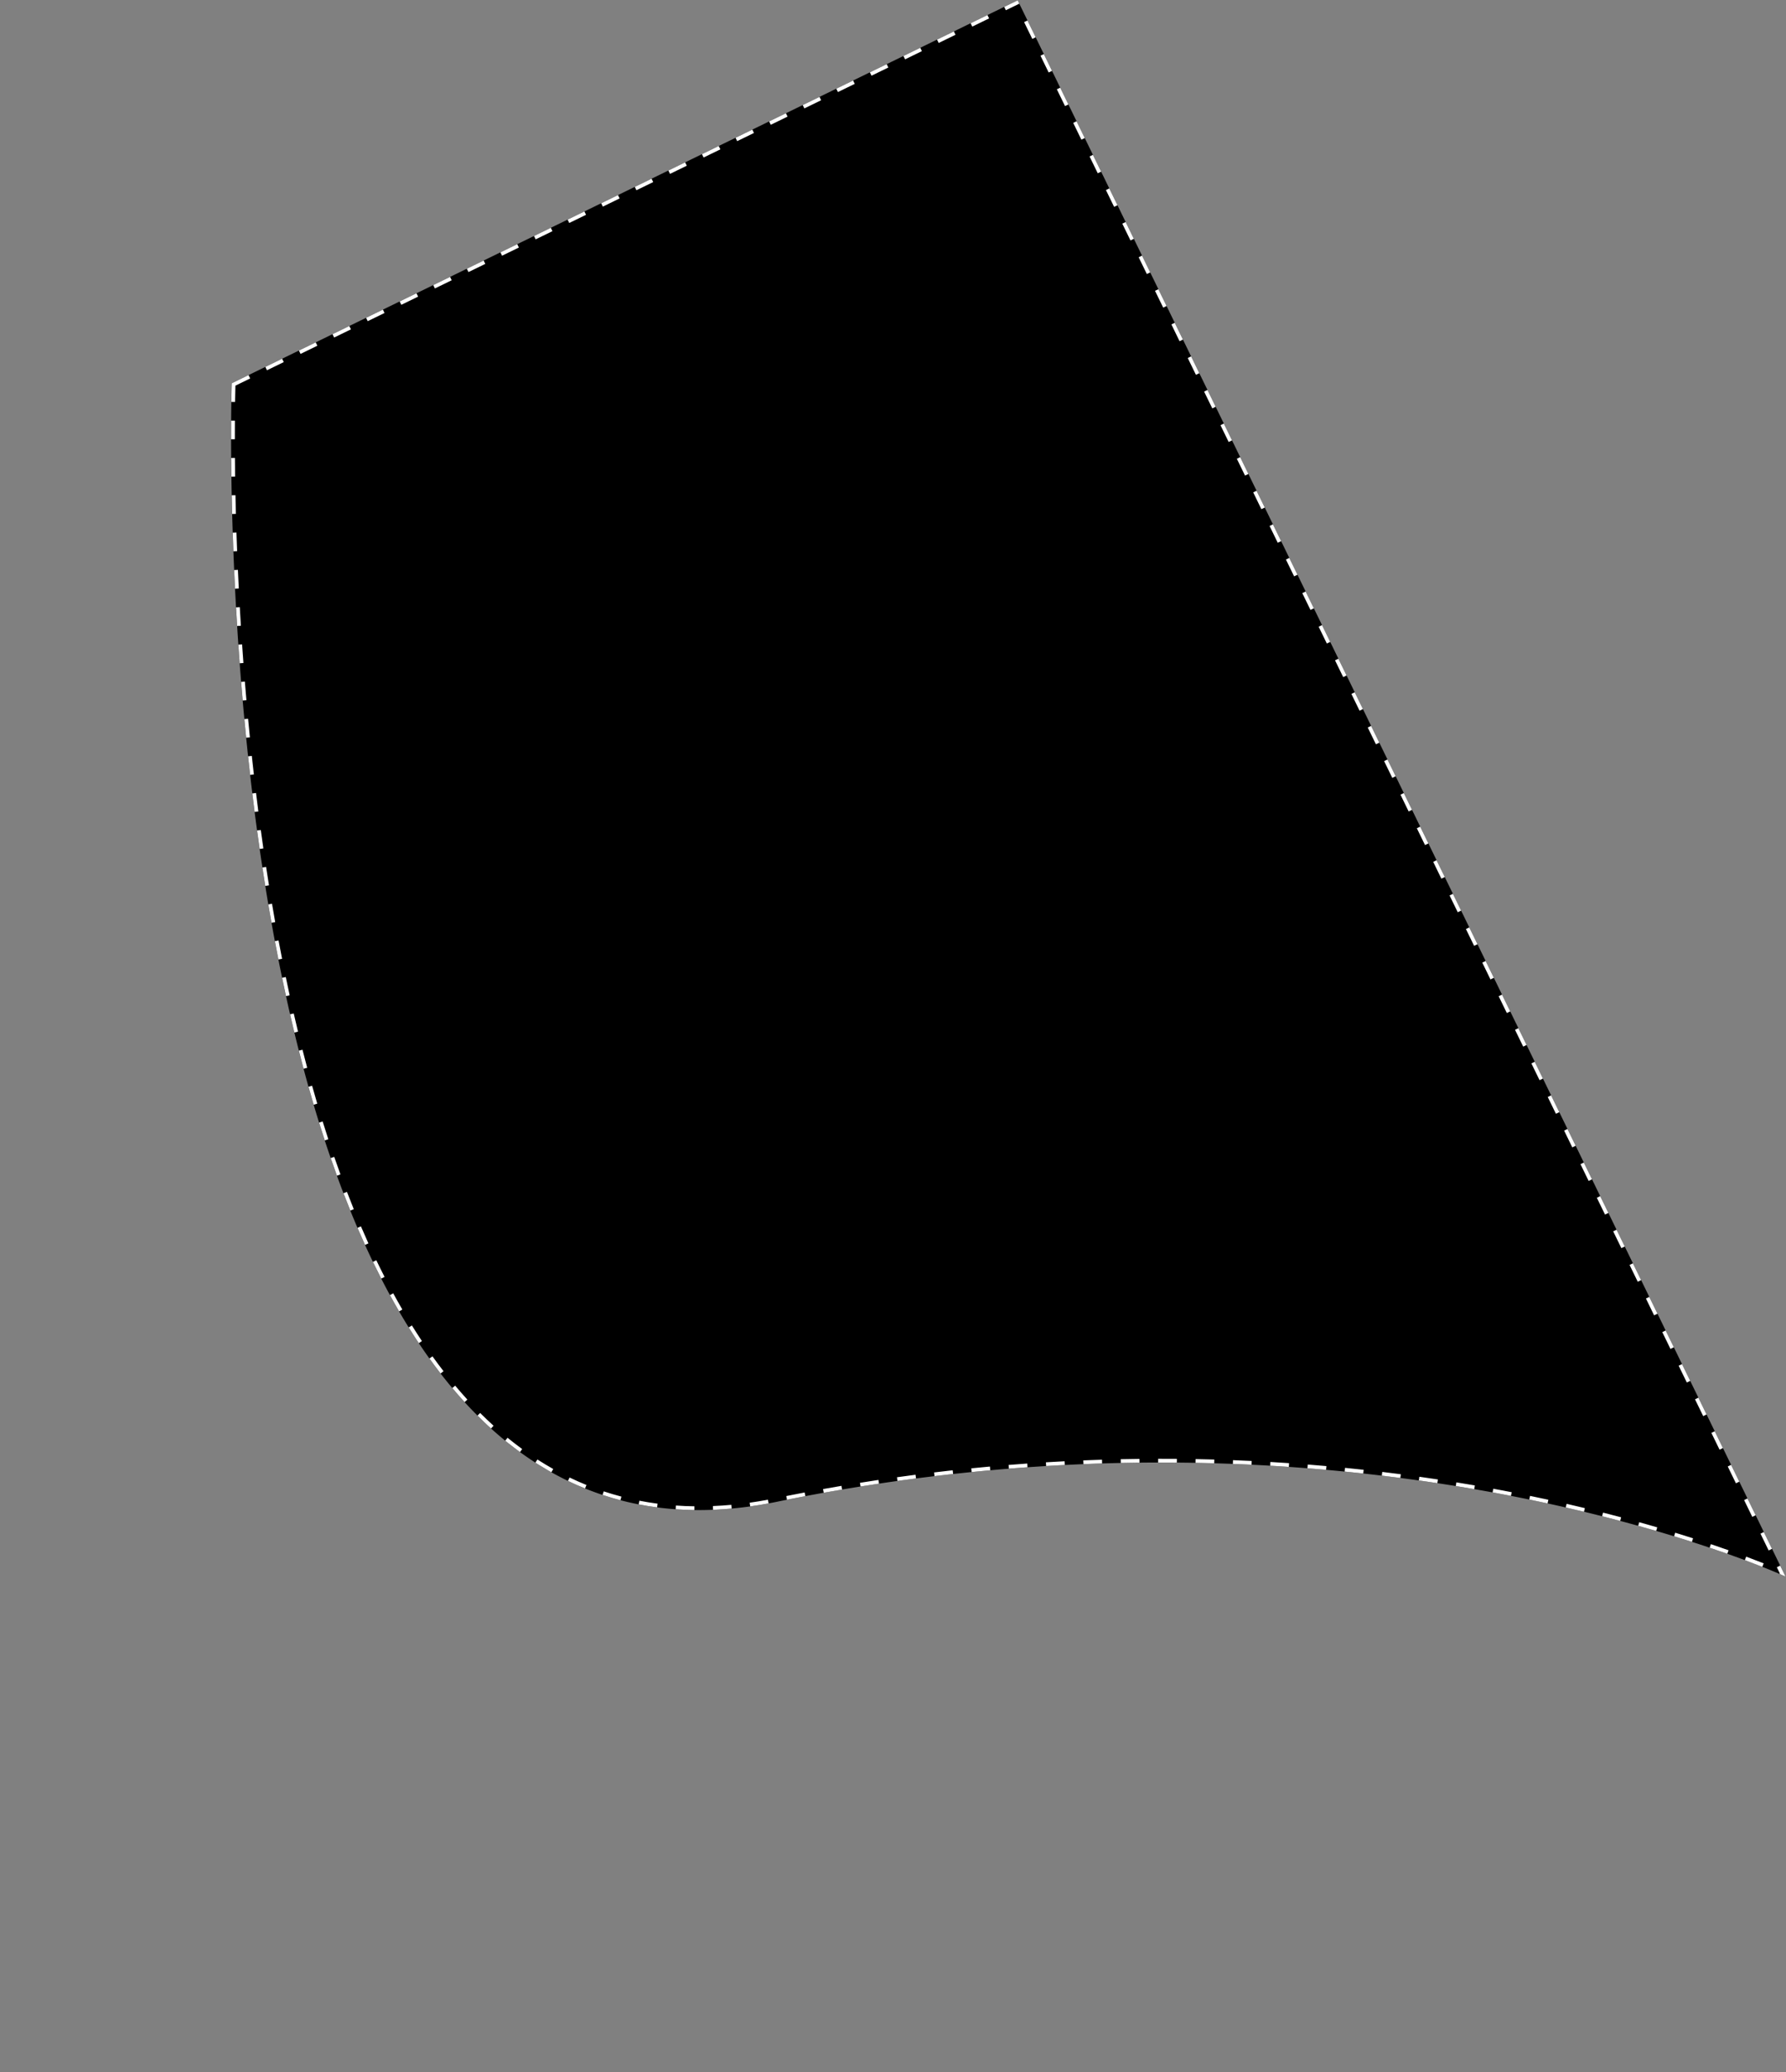 <svg xmlns="http://www.w3.org/2000/svg" width="478.058" height="554.6" viewBox="0 0 478.058 554.6">
  <rect x="0" y="0" width="478.058" height="554.6" fill="#808080" stroke="none"/>
  <g id="Path_3" data-name="Path 3" transform="matrix(0.899, -0.438, 0.438, 0.899, 62.031, 102.579)" stroke-dasharray="5">
    <path d="M0,0H234V469.258S181.844,405.329,78.77,360.13A512.612,512.612,0,0,0,0,333C-155.286,293.225,0,0,0,0Z" stroke="none"/>
    <path d="M 10 3.0517578125e-05 L 15 3.0517578125e-05 L 15 1 L 10 1 L 10 3.0517578125e-05 Z M 20 3.0517578125e-05 L 25 3.0517578125e-05 L 25 1 L 20 1 L 20 3.0517578125e-05 Z M 30 3.0517578125e-05 L 35 3.0517578125e-05 L 35 1 L 30 1 L 30 3.0517578125e-05 Z M 40 3.0517578125e-05 L 45 3.0517578125e-05 L 45 1 L 40 1 L 40 3.0517578125e-05 Z M 50 3.0517578125e-05 L 55 3.0517578125e-05 L 55 1 L 50 1 L 50 3.0517578125e-05 Z M 60 3.0517578125e-05 L 65 3.0517578125e-05 L 65 1 L 60 1 L 60 3.0517578125e-05 Z M 70 3.0517578125e-05 L 75 3.0517578125e-05 L 75 1 L 70 1 L 70 3.0517578125e-05 Z M 80 3.0517578125e-05 L 85 3.0517578125e-05 L 85 1 L 80 1 L 80 3.0517578125e-05 Z M 90 3.0517578125e-05 L 95 3.0517578125e-05 L 95 1 L 90 1 L 90 3.0517578125e-05 Z M 100 3.0517578125e-05 L 105 3.0517578125e-05 L 105 1 L 100 1 L 100 3.0517578125e-05 Z M 110 3.0517578125e-05 L 115 3.0517578125e-05 L 115 1 L 110 1 L 110 3.0517578125e-05 Z M 120 3.0517578125e-05 L 125 3.0517578125e-05 L 125 1 L 120 1 L 120 3.0517578125e-05 Z M 130 3.0517578125e-05 L 135 3.0517578125e-05 L 135 1 L 130 1 L 130 3.0517578125e-05 Z M 140 3.0517578125e-05 L 145 3.0517578125e-05 L 145 1 L 140 1 L 140 3.0517578125e-05 Z M 150 3.0517578125e-05 L 155 3.0517578125e-05 L 155 1 L 150 1 L 150 3.0517578125e-05 Z M 160 3.0517578125e-05 L 165 3.0517578125e-05 L 165 1 L 160 1 L 160 3.0517578125e-05 Z M 170 3.0517578125e-05 L 175 3.0517578125e-05 L 175 1 L 170 1 L 170 3.0517578125e-05 Z M 180 3.0517578125e-05 L 185 3.0517578125e-05 L 185 1 L 180 1 L 180 3.0517578125e-05 Z M 190 3.0517578125e-05 L 195 3.0517578125e-05 L 195 1 L 190 1 L 190 3.0517578125e-05 Z M 200 3.0517578125e-05 L 205 3.0517578125e-05 L 205 1 L 200 1 L 200 3.0517578125e-05 Z M 210 3.0517578125e-05 L 215 3.0517578125e-05 L 215 1 L 210 1 L 210 3.0517578125e-05 Z M 220 3.0517578125e-05 L 225 3.0517578125e-05 L 225 1 L 220 1 L 220 3.0517578125e-05 Z M 230 3.0517578125e-05 L 234 3.0517578125e-05 L 234 1 C 234 1 234 1 234 1 L 230 1 L 230 3.0517578125e-05 Z M 233 6 L 234 6 C 234 6 234 11 234 11 L 233 11 L 233 6 Z M 233 16 L 234 16 C 234 16 234 21 234 21 L 233 21 L 233 16 Z M 233 26 L 234 26 C 234 26 234 31 234 31 L 233 31 L 233 26 Z M 233 36 L 234 36 C 234 36 234 41 234 41 L 233 41 L 233 36 Z M 233 46 L 234 46 C 234 46 234 51 234 51 L 233 51 L 233 46 Z M 233 56 L 234 56 C 234 56 234 61 234 61 L 233 61 L 233 56 Z M 233 66 L 234 66 C 234 66 234 71 234 71 L 233 71 L 233 66 Z M 233 76 L 234 76 C 234 76 234 81 234 81 L 233 81 L 233 76 Z M 233 86 L 234 86 C 234 86 234 91 234 91 L 233 91 L 233 86 Z M 233 96 L 234 96 C 234 96 234 101 234 101 L 233 101 L 233 96 Z M 233 106 L 234 106 C 234 106 234 111 234 111 L 233 111 L 233 106 Z M 233 116 L 234 116 C 234 116 234 121 234 121 L 233 121 L 233 116 Z M 233 126 L 234 126 C 234 126 234 131 234 131 L 233 131 L 233 126 Z M 233 136 L 234 136 C 234 136 234 141 234 141 L 233 141 L 233 136 Z M 233 146 L 234 146 C 234 146 234 151 234 151 L 233 151 L 233 146 Z M 233 156 L 234 156 C 234 156 234 161 234 161 L 233 161 L 233 156 Z M 233 166 L 234 166 C 234 166 234 171 234 171 L 233 171 L 233 166 Z M 233 176 L 234 176 C 234 176 234 181 234 181 L 233 181 L 233 176 Z M 233 186 L 234 186 C 234 186 234 191 234 191 L 233 191 L 233 186 Z M 233 196 L 234 196 C 234 196 234 201 234 201 L 233 201 L 233 196 Z M 233 206 L 234 206 C 234 206 234 211 234 211 L 233 211 L 233 206 Z M 233 216 L 234 216 C 234 216 234 221 234 221 L 233 221 L 233 216 Z M 233 226 L 234 226 C 234 226 234 231 234 231 L 233 231 L 233 226 Z M 233 236 L 234 236 C 234 236 234 241 234 241 L 233 241 L 233 236 Z M 233 246 L 234 246 C 234 246 234 251 234 251 L 233 251 L 233 246 Z M 233 256 L 234 256 C 234 256 234 261 234 261 L 233 261 L 233 256 Z M 233 266 L 234 266 C 234 266 234 271 234 271 L 233 271 L 233 266 Z M 233 276 L 234 276 C 234 276 234 281 234 281 L 233 281 L 233 276 Z M 233 286 L 234 286 C 234 286 234 291 234 291 L 233 291 L 233 286 Z M 233 296 L 234 296 C 234 296 234 301 234 301 L 233 301 L 233 296 Z M 233 306 L 234 306 C 234 306 234 311 234 311 L 233 311 L 233 306 Z M 233 316 L 234 316 C 234 316 234 321 234 321 L 233 321 L 233 316 Z M 233 326 L 234 326 C 234 326 234 331 234 331 L 233 331 L 233 326 Z M 233 336 L 234 336 C 234 336 234 341 234 341 L 233 341 L 233 336 Z M 233 346 L 234 346 C 234 346 234 351 234 351 L 233 351 L 233 346 Z M 233 356 L 234 356 C 234 356 234 361 234 361 L 233 361 L 233 356 Z M 233 366 L 234 366 C 234 366 234 371 234 371 L 233 371 L 233 366 Z M 233 376 L 234 376 C 234 376 234 381 234 381 L 233 381 L 233 376 Z M 233 386 L 234 386 C 234 386 234 391 234 391 L 233 391 L 233 386 Z M 233 396 L 234 396 C 234 396 234 401 234 401 L 233 401 L 233 396 Z M 233 406 L 234 406 C 234 406 234 411 234 411 L 233 411 L 233 406 Z M 233 416 L 234 416 C 234 416 234 421 234 421 L 233 421 L 233 416 Z M 233 426 L 234 426 C 234 426 234 431 234 431 L 233 431 L 233 426 Z M 233 436 L 234 436 C 234 436 234 441 234 441 L 233 441 L 233 436 Z M 233 446 L 234 446 C 234 446 234 451 234 451 L 233 451 L 233 446 Z M 233 456 L 234 456 C 234 456 234 461 234 461 L 233 461 L 233 456 Z M 233 466 L 234 466 C 234 466 234 466.865 234 467.704 C 234 467.704 234 467.704 234 467.704 L 234 469.258 C 234 469.258 234 469.258 234 469.258 L 234 469.258 C 234 469.258 234 469.258 234 469.258 L 234 469.258 C 234 469.258 233.624 468.798 232.875 467.929 L 233 467.822 L 233 466 Z M 226.865 459.852 C 228.054 461.101 229.206 462.335 230.289 463.52 L 229.551 464.195 C 228.575 463.126 227.438 461.904 226.141 460.541 L 226.865 459.852 Z M 219.828 452.702 C 221.032 453.887 222.225 455.08 223.376 456.249 L 222.664 456.95 C 221.564 455.834 220.386 454.654 219.127 453.414 L 219.828 452.702 Z M 212.588 445.77 C 213.816 446.914 215.043 448.073 216.235 449.213 L 215.543 449.936 C 214.668 449.099 213.763 448.24 212.826 447.361 C 212.826 447.361 212.825 447.361 212.825 447.361 C 212.819 447.355 212.814 447.35 212.808 447.345 C 212.509 447.064 212.212 446.787 211.907 446.502 L 212.588 445.77 Z M 205.164 439.028 C 206.416 440.137 207.672 441.263 208.896 442.375 L 208.224 443.115 C 207.083 442.079 205.899 441.016 204.682 439.937 C 204.622 439.884 204.561 439.83 204.501 439.777 L 205.164 439.028 Z M 197.585 432.476 C 198.859 433.552 200.141 434.647 201.393 435.729 L 200.739 436.486 C 200.696 436.448 200.652 436.41 200.608 436.373 C 200.597 436.362 200.582 436.349 200.57 436.339 C 200.568 436.338 200.567 436.337 200.565 436.335 C 199.679 435.57 198.771 434.793 197.85 434.011 C 197.849 434.01 197.848 434.009 197.847 434.008 C 197.828 433.992 197.81 433.977 197.792 433.961 C 197.788 433.958 197.784 433.954 197.78 433.951 C 197.768 433.941 197.752 433.927 197.74 433.917 C 197.731 433.91 197.722 433.902 197.714 433.895 C 197.705 433.887 197.692 433.877 197.683 433.869 C 197.436 433.66 197.189 433.45 196.939 433.24 L 197.585 432.476 Z M 189.848 426.094 C 191.148 427.142 192.456 428.209 193.736 429.265 L 193.1 430.036 C 191.836 428.993 190.543 427.939 189.221 426.873 L 189.848 426.094 Z M 181.98 419.894 C 183.3 420.911 184.63 421.947 185.933 422.974 L 185.314 423.76 C 184.198 422.88 183.063 421.994 181.908 421.102 C 181.901 421.097 181.899 421.095 181.892 421.089 C 181.88 421.081 181.869 421.072 181.858 421.063 C 181.843 421.052 181.826 421.038 181.811 421.027 C 181.807 421.024 181.803 421.021 181.799 421.018 C 181.785 421.007 181.767 420.993 181.752 420.982 C 181.748 420.979 181.744 420.976 181.74 420.973 C 181.616 420.876 181.495 420.783 181.37 420.686 L 181.98 419.894 Z M 173.976 413.864 C 175.316 414.852 176.668 415.859 177.993 416.857 L 177.391 417.656 C 177.143 417.469 176.899 417.286 176.65 417.099 C 176.65 417.099 176.65 417.098 176.65 417.098 C 176.631 417.084 176.611 417.069 176.592 417.055 C 176.583 417.048 176.574 417.042 176.566 417.035 C 176.558 417.03 176.55 417.024 176.542 417.018 C 176.529 417.008 176.516 416.998 176.502 416.988 C 176.502 416.988 176.499 416.985 176.499 416.985 C 175.901 416.537 175.298 416.087 174.69 415.636 C 174.69 415.636 174.688 415.635 174.688 415.635 C 174.647 415.604 174.606 415.574 174.565 415.543 C 174.557 415.537 174.547 415.53 174.539 415.524 C 174.53 415.517 174.521 415.51 174.511 415.503 C 174.5 415.495 174.487 415.485 174.475 415.477 C 174.469 415.472 174.463 415.468 174.457 415.464 C 174.438 415.449 174.421 415.437 174.402 415.422 C 174.398 415.419 174.394 415.416 174.39 415.414 C 174.374 415.402 174.354 415.387 174.338 415.375 C 174.336 415.374 174.334 415.372 174.331 415.37 C 174.273 415.327 174.205 415.277 174.147 415.233 C 174.146 415.233 174.144 415.232 174.143 415.231 C 174.041 415.156 173.93 415.073 173.828 414.998 C 173.828 414.998 173.828 414.997 173.827 414.997 C 173.804 414.98 173.79 414.97 173.766 414.952 C 173.765 414.952 173.764 414.951 173.763 414.95 C 173.724 414.921 173.683 414.891 173.644 414.862 C 173.639 414.858 173.633 414.854 173.628 414.85 C 173.612 414.838 173.601 414.83 173.585 414.819 C 173.579 414.814 173.573 414.81 173.567 414.805 C 173.551 414.794 173.545 414.789 173.53 414.778 C 173.513 414.765 173.496 414.753 173.48 414.741 C 173.476 414.738 173.466 414.731 173.463 414.728 C 173.448 414.718 173.434 414.707 173.42 414.697 C 173.42 414.697 173.417 414.695 173.417 414.695 C 173.406 414.686 173.394 414.678 173.383 414.669 L 173.976 413.864 Z M 165.844 408.005 C 167.205 408.964 168.578 409.942 169.926 410.913 L 169.341 411.725 C 168.28 410.96 167.207 410.193 166.12 409.424 C 166.12 409.424 166.116 409.421 166.116 409.421 C 166.105 409.414 166.095 409.406 166.084 409.399 C 166.076 409.393 166.061 409.382 166.052 409.376 C 166.046 409.371 166.039 409.367 166.033 409.362 C 166.016 409.35 165.996 409.337 165.98 409.325 C 165.978 409.324 165.977 409.323 165.976 409.322 C 165.738 409.154 165.507 408.991 165.268 408.822 L 165.844 408.005 Z M 157.591 402.317 C 158.973 403.248 160.367 404.198 161.736 405.142 L 161.168 405.965 C 161.147 405.95 161.134 405.941 161.112 405.926 C 161.104 405.921 161.095 405.915 161.087 405.909 C 161.078 405.903 161.07 405.897 161.061 405.891 C 161.047 405.882 161.033 405.872 161.019 405.863 C 161.019 405.863 161.018 405.861 161.018 405.861 C 160.309 405.374 159.596 404.885 158.878 404.396 C 158.878 404.396 158.875 404.394 158.875 404.394 C 158.861 404.384 158.846 404.375 158.832 404.365 C 158.823 404.359 158.821 404.358 158.812 404.352 C 158.801 404.344 158.789 404.335 158.777 404.327 C 158.772 404.324 158.757 404.314 158.752 404.311 C 158.741 404.303 158.73 404.296 158.719 404.288 C 158.702 404.276 158.681 404.262 158.663 404.25 C 158.659 404.248 158.655 404.245 158.651 404.242 C 158.634 404.23 158.62 404.221 158.603 404.209 C 158.597 404.205 158.592 404.202 158.586 404.198 C 158.569 404.186 158.555 404.177 158.538 404.165 C 158.534 404.162 158.53 404.16 158.527 404.157 C 158.505 404.142 158.491 404.133 158.469 404.118 C 158.468 404.117 158.467 404.117 158.466 404.116 C 158.4 404.071 158.341 404.031 158.275 403.986 C 158.273 403.985 158.271 403.984 158.269 403.982 C 158.247 403.967 158.23 403.956 158.208 403.941 C 158.207 403.941 158.207 403.94 158.207 403.94 C 158.145 403.898 158.077 403.852 158.015 403.81 C 158.012 403.808 158.009 403.806 158.006 403.804 C 157.988 403.792 157.972 403.781 157.954 403.769 C 157.95 403.766 157.945 403.763 157.941 403.76 C 157.928 403.751 157.906 403.736 157.893 403.728 C 157.888 403.724 157.883 403.721 157.878 403.717 C 157.86 403.705 157.835 403.688 157.818 403.676 C 157.815 403.675 157.812 403.673 157.81 403.671 C 157.792 403.659 157.775 403.648 157.757 403.636 C 157.75 403.631 157.743 403.626 157.735 403.621 C 157.722 403.612 157.715 403.607 157.702 403.598 C 157.691 403.591 157.679 403.583 157.668 403.575 C 157.659 403.569 157.657 403.568 157.648 403.562 C 157.634 403.552 157.621 403.543 157.608 403.534 C 157.608 403.534 157.604 403.532 157.604 403.532 C 157.414 403.403 157.223 403.275 157.032 403.146 L 157.591 402.317 Z M 149.229 396.805 C 150.627 397.706 152.039 398.626 153.425 399.54 L 152.875 400.375 C 151.494 399.465 150.103 398.558 148.687 397.645 L 149.229 396.805 Z M 140.749 391.461 C 142.165 392.333 143.595 393.224 145.001 394.11 L 144.468 394.956 C 144.177 394.773 143.885 394.589 143.592 394.406 C 143.588 394.403 143.585 394.401 143.58 394.398 C 143.566 394.389 143.552 394.38 143.537 394.371 C 143.523 394.362 143.499 394.347 143.484 394.338 C 143.483 394.337 143.483 394.337 143.482 394.336 C 142.89 393.965 142.3 393.597 141.702 393.226 C 141.697 393.223 141.692 393.22 141.687 393.217 C 141.673 393.208 141.665 393.203 141.65 393.194 C 141.639 393.187 141.628 393.18 141.617 393.174 C 141.617 393.174 141.609 393.168 141.609 393.168 C 141.149 392.883 140.688 392.597 140.224 392.312 L 140.749 391.461 Z M 132.167 386.293 C 133.601 387.137 135.049 387.999 136.472 388.856 L 135.957 389.713 C 134.54 388.86 133.108 388.007 131.66 387.155 L 132.167 386.293 Z M 123.476 381.296 C 124.927 382.111 126.393 382.944 127.835 383.773 L 127.336 384.64 C 126.674 384.259 126.01 383.879 125.342 383.499 C 125.336 383.496 125.32 383.487 125.315 383.484 C 125.306 383.479 125.297 383.474 125.288 383.469 C 125.272 383.46 125.262 383.454 125.246 383.445 C 125.24 383.441 125.234 383.438 125.227 383.434 C 125.211 383.425 125.192 383.414 125.176 383.405 C 125.173 383.403 125.169 383.401 125.165 383.399 C 125.144 383.387 125.126 383.377 125.105 383.365 C 125.104 383.364 125.103 383.364 125.102 383.363 C 124.469 383.004 123.836 382.646 123.198 382.287 C 123.193 382.284 123.189 382.282 123.185 382.28 C 123.164 382.268 123.157 382.264 123.136 382.252 C 123.128 382.247 123.12 382.243 123.111 382.238 C 123.101 382.232 123.088 382.225 123.077 382.219 C 123.065 382.212 123.052 382.205 123.04 382.198 C 123.034 382.195 123.025 382.19 123.02 382.187 C 123.009 382.18 122.997 382.174 122.986 382.168 L 123.476 381.296 Z M 114.695 376.48 C 116.16 377.264 117.642 378.067 119.098 378.866 L 118.617 379.743 C 117.932 379.367 117.243 378.991 116.551 378.616 C 116.551 378.616 116.545 378.613 116.545 378.613 C 116.527 378.603 116.508 378.593 116.489 378.582 C 116.478 378.576 116.468 378.571 116.457 378.565 C 116.446 378.559 116.436 378.554 116.426 378.548 C 115.724 378.168 115.009 377.782 114.301 377.403 C 114.275 377.389 114.249 377.375 114.223 377.361 L 114.695 376.48 Z M 105.816 371.838 C 107.297 372.593 108.795 373.367 110.268 374.137 L 109.804 375.023 C 108.336 374.255 106.855 373.49 105.361 372.728 L 105.816 371.838 Z M 96.843 367.373 C 98.339 368.099 99.853 368.842 101.341 369.583 L 100.895 370.478 C 100.657 370.359 100.418 370.241 100.179 370.122 C 100.179 370.122 100.174 370.12 100.174 370.12 C 100.153 370.11 100.133 370.099 100.112 370.089 C 100.106 370.086 100.103 370.085 100.097 370.082 C 100.079 370.073 100.06 370.064 100.042 370.054 C 100.036 370.051 100.033 370.05 100.027 370.047 C 100.009 370.038 99.992 370.03 99.974 370.021 C 99.968 370.018 99.957 370.013 99.951 370.01 C 99.936 370.002 99.921 369.994 99.905 369.987 C 99.9 369.984 99.884 369.976 99.878 369.973 C 99.865 369.967 99.851 369.96 99.838 369.953 C 99.826 369.948 99.812 369.941 99.801 369.935 C 99.791 369.93 99.781 369.925 99.771 369.92 C 99.753 369.912 99.743 369.907 99.726 369.898 C 99.718 369.894 99.711 369.891 99.703 369.887 C 99.686 369.878 99.668 369.869 99.65 369.861 C 99.645 369.858 99.64 369.856 99.635 369.853 C 99.618 369.845 99.595 369.834 99.578 369.825 C 99.574 369.823 99.57 369.821 99.567 369.819 C 99.549 369.811 99.52 369.796 99.502 369.788 C 99.501 369.787 99.501 369.787 99.5 369.786 C 98.474 369.28 97.444 368.776 96.407 368.272 L 96.843 367.373 Z M 87.783 363.087 C 89.293 363.783 90.821 364.496 92.324 365.207 L 91.896 366.111 C 90.397 365.402 88.887 364.696 87.364 363.995 L 87.783 363.087 Z M 78.644 358.983 C 78.82 359.06 78.996 359.137 79.171 359.214 C 80.519 359.805 81.882 360.41 83.224 361.012 L 82.814 361.925 C 82.297 361.692 81.778 361.461 81.258 361.229 C 81.252 361.226 81.242 361.222 81.236 361.219 C 81.201 361.204 81.167 361.188 81.132 361.173 C 81.113 361.165 81.101 361.159 81.083 361.151 C 81.066 361.144 81.049 361.136 81.033 361.129 C 81.002 361.115 80.972 361.102 80.941 361.088 C 80.929 361.083 80.916 361.077 80.904 361.072 C 80.873 361.058 80.831 361.039 80.8 361.025 C 80.798 361.025 80.797 361.024 80.796 361.024 C 80.758 361.007 80.718 360.989 80.68 360.973 C 80.676 360.971 80.672 360.969 80.668 360.967 C 80.63 360.95 80.586 360.931 80.549 360.914 C 80.547 360.913 80.545 360.912 80.542 360.911 C 80.042 360.69 79.53 360.464 79.028 360.243 C 79.026 360.242 79.024 360.241 79.022 360.241 C 78.984 360.224 78.939 360.204 78.902 360.188 C 78.898 360.186 78.893 360.184 78.889 360.182 C 78.851 360.166 78.808 360.147 78.77 360.13 C 78.77 360.13 78.77 360.13 78.77 360.13 C 78.77 360.13 78.77 360.13 78.77 360.13 C 78.693 360.096 78.616 360.063 78.539 360.029 C 78.46 359.994 78.38 359.959 78.3 359.924 C 78.281 359.916 78.262 359.908 78.243 359.899 L 78.644 358.983 Z M 69.424 355.06 C 70.961 355.696 72.515 356.349 74.045 357 L 73.654 357.92 C 73.027 357.653 72.398 357.387 71.768 357.122 C 71.766 357.121 71.765 357.121 71.763 357.12 C 71.742 357.111 71.72 357.102 71.699 357.093 C 71.693 357.09 71.69 357.089 71.684 357.087 C 71.667 357.079 71.649 357.072 71.632 357.065 C 71.62 357.06 71.611 357.056 71.6 357.051 C 71.588 357.046 71.576 357.041 71.564 357.036 C 71.548 357.029 71.53 357.022 71.514 357.015 C 71.508 357.013 71.502 357.01 71.496 357.007 C 71.474 356.998 71.453 356.989 71.431 356.98 C 71.429 356.98 71.428 356.979 71.427 356.979 C 71.068 356.828 70.707 356.677 70.348 356.527 C 69.913 356.345 69.478 356.165 69.042 355.984 L 69.424 355.06 Z M 60.131 351.319 C 61.679 351.925 63.245 352.546 64.786 353.167 L 64.413 354.094 C 64.389 354.085 64.366 354.075 64.341 354.065 C 64.341 354.065 64.341 354.065 64.34 354.065 C 64.319 354.057 64.295 354.047 64.274 354.038 C 64.272 354.037 64.269 354.036 64.267 354.036 C 64.244 354.026 64.224 354.018 64.201 354.009 C 64.199 354.008 64.197 354.007 64.195 354.007 C 64.174 353.998 64.151 353.989 64.13 353.981 C 64.128 353.979 64.125 353.978 64.123 353.977 C 64.104 353.97 64.084 353.962 64.066 353.955 C 64.06 353.952 64.053 353.95 64.047 353.947 C 64.032 353.941 64.015 353.934 63.999 353.928 C 63.991 353.925 63.983 353.921 63.974 353.918 C 63.959 353.912 63.942 353.905 63.927 353.899 C 63.919 353.896 63.911 353.892 63.902 353.889 C 63.886 353.882 63.867 353.875 63.85 353.868 C 63.844 353.866 63.838 353.863 63.832 353.861 C 63.813 353.853 63.795 353.846 63.777 353.839 C 63.771 353.836 63.765 353.834 63.759 353.832 C 63.741 353.824 63.723 353.817 63.705 353.81 C 63.699 353.807 63.693 353.805 63.687 353.803 C 63.667 353.795 63.65 353.788 63.631 353.78 C 63.625 353.778 63.62 353.776 63.615 353.774 C 63.593 353.765 63.569 353.755 63.546 353.746 C 63.546 353.746 63.546 353.746 63.546 353.746 C 63.524 353.737 63.503 353.729 63.481 353.72 C 63.478 353.719 63.475 353.718 63.472 353.716 C 63.426 353.698 63.38 353.68 63.335 353.662 C 63.332 353.661 63.33 353.66 63.327 353.659 C 62.608 353.371 61.883 353.083 61.159 352.797 C 61.156 352.796 61.152 352.795 61.148 352.793 C 61.132 352.787 61.112 352.779 61.095 352.772 C 61.087 352.769 61.079 352.766 61.071 352.763 C 61.059 352.758 61.045 352.753 61.033 352.748 C 61.019 352.742 61.005 352.737 60.991 352.731 C 60.983 352.728 60.977 352.726 60.97 352.723 C 60.951 352.715 60.933 352.708 60.914 352.701 C 60.911 352.7 60.908 352.698 60.905 352.697 C 60.526 352.548 60.147 352.399 59.767 352.25 L 60.131 351.319 Z M 50.762 347.76 C 52.323 348.335 53.902 348.926 55.456 349.517 L 55.101 350.451 C 53.549 349.862 51.988 349.277 50.416 348.698 L 50.762 347.76 Z M 41.331 344.386 C 42.901 344.93 44.491 345.49 46.056 346.05 L 45.719 346.992 C 45.717 346.991 45.715 346.99 45.712 346.989 C 45.673 346.975 45.634 346.961 45.594 346.947 C 45.582 346.943 45.571 346.939 45.559 346.935 C 45.523 346.921 45.488 346.909 45.451 346.896 C 45.437 346.891 45.422 346.885 45.407 346.88 C 45.374 346.868 45.341 346.857 45.308 346.845 C 45.29 346.838 45.273 346.832 45.255 346.826 C 45.225 346.815 45.193 346.804 45.163 346.793 C 45.143 346.786 45.123 346.779 45.102 346.772 C 45.074 346.761 45.047 346.752 45.018 346.741 C 44.996 346.734 44.974 346.726 44.952 346.718 C 44.931 346.71 44.906 346.702 44.885 346.694 C 44.856 346.684 44.827 346.673 44.797 346.663 C 44.788 346.659 44.779 346.656 44.769 346.653 C 44.728 346.638 44.686 346.623 44.645 346.609 C 44.638 346.606 44.63 346.604 44.624 346.601 C 44.579 346.585 44.534 346.569 44.489 346.554 C 44.488 346.553 44.484 346.552 44.482 346.551 C 44.433 346.534 44.384 346.516 44.335 346.499 C 44.335 346.499 44.334 346.498 44.334 346.498 C 43.496 346.201 42.655 345.906 41.811 345.612 C 41.81 345.611 41.807 345.61 41.805 345.61 C 41.758 345.593 41.71 345.576 41.663 345.56 C 41.658 345.558 41.655 345.557 41.65 345.555 C 41.606 345.54 41.562 345.525 41.518 345.51 C 41.51 345.507 41.503 345.504 41.495 345.501 C 41.453 345.487 41.41 345.472 41.368 345.457 C 41.359 345.454 41.352 345.452 41.342 345.448 C 41.312 345.438 41.282 345.427 41.251 345.417 C 41.23 345.41 41.208 345.402 41.187 345.394 C 41.165 345.387 41.143 345.379 41.121 345.372 C 41.092 345.361 41.061 345.351 41.032 345.341 C 41.023 345.337 41.013 345.334 41.003 345.331 L 41.331 344.386 Z M 31.831 341.196 C 33.412 341.71 35.013 342.238 36.588 342.767 L 36.27 343.715 C 35.337 343.402 34.402 343.091 33.463 342.782 C 33.459 342.781 33.455 342.779 33.452 342.778 C 33.406 342.763 33.364 342.749 33.318 342.734 C 33.311 342.732 33.304 342.729 33.297 342.727 C 33.256 342.714 33.214 342.7 33.174 342.687 C 33.162 342.683 33.151 342.679 33.14 342.675 C 33.102 342.663 33.063 342.65 33.026 342.638 C 33.012 342.633 32.998 342.629 32.985 342.625 C 32.95 342.613 32.915 342.602 32.88 342.59 C 32.864 342.585 32.848 342.58 32.833 342.575 C 32.803 342.565 32.771 342.554 32.742 342.545 C 32.722 342.538 32.702 342.532 32.682 342.525 C 32.654 342.516 32.626 342.507 32.599 342.498 C 32.578 342.491 32.557 342.484 32.537 342.478 C 32.505 342.467 32.472 342.456 32.441 342.446 C 32.429 342.442 32.417 342.439 32.406 342.435 C 32.365 342.421 32.326 342.409 32.285 342.395 C 32.276 342.392 32.267 342.389 32.257 342.386 C 32.213 342.372 32.168 342.357 32.124 342.343 C 32.121 342.342 32.117 342.341 32.114 342.34 C 31.918 342.275 31.719 342.211 31.522 342.147 L 31.831 341.196 Z M 22.275 338.192 C 23.865 338.675 25.476 339.173 27.061 339.671 L 26.761 340.625 C 26.636 340.586 26.512 340.547 26.388 340.508 C 26.385 340.507 26.383 340.506 26.379 340.505 C 26.341 340.493 26.303 340.481 26.265 340.469 C 26.242 340.462 26.215 340.454 26.192 340.447 C 26.18 340.443 26.167 340.439 26.154 340.435 C 26.109 340.421 26.065 340.407 26.02 340.393 C 26.019 340.392 26.018 340.392 26.016 340.392 C 24.781 340.005 23.536 339.621 22.289 339.242 C 22.283 339.24 22.277 339.238 22.271 339.236 C 22.235 339.225 22.2 339.215 22.165 339.204 C 22.138 339.196 22.112 339.188 22.085 339.18 C 22.07 339.175 22.053 339.17 22.038 339.165 C 22.02 339.16 22.002 339.155 21.984 339.149 L 22.275 338.192 Z M 12.657 335.373 C 14.258 335.826 15.878 336.292 17.473 336.76 L 17.192 337.719 C 15.598 337.252 13.997 336.791 12.385 336.336 L 12.657 335.373 Z M 2.992 332.742 C 4.6 333.163 6.228 333.598 7.831 334.034 L 7.568 334.999 C 7.273 334.919 6.981 334.84 6.685 334.76 C 6.674 334.757 6.663 334.754 6.652 334.751 C 6.615 334.741 6.58 334.731 6.544 334.722 C 6.523 334.716 6.502 334.71 6.481 334.704 C 6.465 334.7 6.449 334.696 6.434 334.692 C 6.392 334.68 6.35 334.669 6.308 334.658 C 6.304 334.657 6.302 334.656 6.299 334.655 C 5.499 334.44 4.698 334.226 3.895 334.014 C 3.881 334.01 3.865 334.006 3.851 334.002 C 3.822 333.995 3.794 333.987 3.765 333.979 C 3.732 333.971 3.701 333.962 3.667 333.954 C 3.658 333.951 3.649 333.949 3.639 333.946 C 3.339 333.867 3.04 333.788 2.739 333.709 L 2.992 332.742 Z M -6.594 330.05 C -5.049 330.552 -3.453 331.031 -1.85 331.473 L -2.116 332.437 C -3.747 331.987 -5.342 331.508 -6.903 331.001 L -6.594 330.05 Z M -15.837 326.545 C -14.351 327.196 -12.811 327.824 -11.262 328.411 L -11.616 329.346 C -12.873 328.87 -14.106 328.374 -15.315 327.86 C -15.315 327.86 -15.321 327.857 -15.321 327.857 C -15.366 327.838 -15.411 327.819 -15.455 327.8 C -15.455 327.8 -15.467 327.795 -15.467 327.795 C -15.485 327.787 -15.503 327.779 -15.521 327.772 C -15.53 327.768 -15.527 327.769 -15.535 327.766 C -15.555 327.757 -15.575 327.749 -15.595 327.74 C -15.604 327.736 -15.607 327.735 -15.615 327.731 C -15.629 327.725 -15.643 327.719 -15.657 327.713 C -15.665 327.71 -15.674 327.706 -15.682 327.703 C -15.7 327.695 -15.718 327.687 -15.736 327.68 C -15.744 327.676 -15.76 327.669 -15.768 327.666 C -15.777 327.662 -15.785 327.658 -15.794 327.654 C -15.81 327.647 -15.814 327.646 -15.83 327.639 C -15.836 327.636 -15.843 327.633 -15.849 327.631 C -15.873 327.62 -15.901 327.608 -15.925 327.598 C -15.928 327.596 -15.93 327.595 -15.933 327.594 C -16.038 327.549 -16.133 327.507 -16.238 327.461 L -15.837 326.545 Z M -24.667 322.086 C -23.259 322.901 -21.795 323.692 -20.318 324.437 L -20.768 325.33 C -20.791 325.318 -20.813 325.307 -20.835 325.296 C -20.835 325.296 -20.841 325.293 -20.841 325.293 C -20.851 325.288 -20.861 325.283 -20.872 325.277 C -20.872 325.277 -20.879 325.274 -20.879 325.274 C -20.91 325.258 -20.941 325.242 -20.971 325.227 C -20.979 325.223 -20.976 325.225 -20.983 325.221 C -20.992 325.217 -21 325.212 -21.008 325.208 C -21.008 325.208 -21.025 325.2 -21.025 325.2 C -21.032 325.196 -21.04 325.192 -21.047 325.188 C -21.055 325.185 -21.064 325.18 -21.071 325.176 C -21.081 325.171 -21.091 325.166 -21.101 325.161 C -21.108 325.157 -21.117 325.153 -21.125 325.149 C -21.131 325.145 -21.137 325.142 -21.144 325.139 C -21.151 325.135 -21.161 325.13 -21.168 325.127 C -21.173 325.124 -21.178 325.121 -21.183 325.119 C -21.199 325.111 -21.203 325.109 -21.218 325.101 C -21.22 325.1 -21.223 325.099 -21.225 325.098 C -21.24 325.09 -21.252 325.084 -21.267 325.076 C -21.27 325.075 -21.272 325.073 -21.275 325.072 C -21.29 325.064 -21.295 325.062 -21.31 325.054 C -21.313 325.052 -21.316 325.051 -21.32 325.049 C -21.365 325.026 -21.406 325.005 -21.452 324.981 C -21.452 324.981 -21.453 324.981 -21.453 324.98 C -22.725 324.325 -23.956 323.653 -25.168 322.951 L -24.667 322.086 Z M -32.896 316.642 C -31.595 317.623 -30.239 318.581 -28.865 319.489 L -29.416 320.323 C -30.826 319.391 -32.175 318.438 -33.498 317.44 L -32.896 316.642 Z M -40.38 310.213 C -39.211 311.356 -37.987 312.477 -36.743 313.545 L -37.395 314.304 C -37.862 313.903 -38.322 313.498 -38.777 313.088 C -38.777 313.088 -38.779 313.087 -38.779 313.087 C -38.787 313.079 -38.796 313.072 -38.804 313.064 C -38.804 313.064 -38.811 313.058 -38.811 313.058 C -38.819 313.05 -38.827 313.043 -38.835 313.036 C -38.841 313.031 -38.835 313.036 -38.841 313.031 C -38.866 313.009 -38.89 312.986 -38.915 312.964 C -38.921 312.959 -38.92 312.96 -38.926 312.954 C -38.932 312.949 -38.938 312.943 -38.944 312.938 C -38.95 312.932 -38.952 312.93 -38.958 312.925 C -38.964 312.92 -38.969 312.915 -38.974 312.91 C -38.98 312.905 -38.986 312.899 -38.992 312.894 C -38.997 312.89 -39.002 312.885 -39.006 312.881 C -39.012 312.876 -39.022 312.867 -39.028 312.861 C -39.031 312.858 -39.035 312.855 -39.038 312.852 C -39.05 312.841 -39.058 312.834 -39.07 312.823 C -39.073 312.821 -39.076 312.818 -39.079 312.815 C -39.091 312.804 -39.091 312.804 -39.103 312.793 C -39.106 312.79 -39.11 312.787 -39.113 312.784 C -39.125 312.773 -39.125 312.773 -39.137 312.762 C -39.14 312.76 -39.142 312.757 -39.145 312.755 C -39.157 312.744 -39.161 312.741 -39.172 312.73 C -39.174 312.728 -39.176 312.726 -39.178 312.724 C -39.213 312.693 -39.245 312.664 -39.28 312.632 C -39.281 312.631 -39.282 312.63 -39.283 312.628 C -39.295 312.618 -39.302 312.611 -39.313 312.601 C -39.315 312.6 -39.316 312.598 -39.318 312.597 C -39.874 312.086 -40.418 311.572 -40.957 311.048 C -40.958 311.047 -40.958 311.046 -40.959 311.046 C -40.993 311.013 -41.025 310.982 -41.058 310.949 C -41.059 310.948 -41.06 310.947 -41.061 310.946 C -41.066 310.941 -41.073 310.934 -41.079 310.929 L -40.38 310.213 Z M -46.977 302.879 C -45.959 304.168 -44.889 305.438 -43.796 306.652 L -44.54 307.321 C -45.043 306.761 -45.535 306.198 -46.02 305.626 C -46.021 305.626 -46.021 305.625 -46.021 305.625 C -46.031 305.613 -46.039 305.604 -46.049 305.592 C -46.05 305.591 -46.051 305.59 -46.052 305.589 C -46.082 305.554 -46.11 305.52 -46.14 305.485 C -46.141 305.484 -46.142 305.483 -46.143 305.481 C -46.153 305.47 -46.158 305.463 -46.168 305.451 C -46.17 305.449 -46.172 305.447 -46.173 305.445 C -46.183 305.433 -46.189 305.427 -46.199 305.415 C -46.2 305.414 -46.201 305.413 -46.202 305.411 C -46.222 305.388 -46.24 305.365 -46.26 305.342 C -46.261 305.341 -46.261 305.341 -46.262 305.34 C -46.272 305.328 -46.278 305.321 -46.288 305.309 C -46.291 305.305 -46.294 305.302 -46.297 305.299 C -46.306 305.287 -46.306 305.288 -46.316 305.276 C -46.319 305.272 -46.322 305.268 -46.325 305.264 C -46.335 305.252 -46.334 305.254 -46.344 305.242 C -46.347 305.238 -46.35 305.234 -46.354 305.23 C -46.364 305.218 -46.366 305.216 -46.376 305.204 C -46.378 305.202 -46.379 305.2 -46.381 305.198 C -46.391 305.186 -46.399 305.176 -46.409 305.164 C -46.41 305.163 -46.412 305.161 -46.413 305.159 C -46.423 305.147 -46.427 305.143 -46.437 305.131 C -46.44 305.127 -46.443 305.123 -46.446 305.119 C -46.456 305.108 -46.454 305.11 -46.464 305.098 C -46.468 305.094 -46.472 305.089 -46.475 305.085 C -46.485 305.073 -46.482 305.076 -46.492 305.064 C -46.496 305.06 -46.5 305.055 -46.504 305.05 C -46.509 305.044 -46.514 305.039 -46.519 305.033 C -46.523 305.027 -46.528 305.022 -46.532 305.017 C -46.537 305.011 -46.544 305.002 -46.549 304.996 C -46.553 304.991 -46.557 304.987 -46.561 304.982 C -46.57 304.97 -46.576 304.963 -46.586 304.952 C -46.589 304.948 -46.592 304.945 -46.594 304.941 C -46.604 304.929 -46.603 304.931 -46.613 304.919 C -46.617 304.914 -46.621 304.91 -46.624 304.905 C -46.634 304.894 -46.63 304.898 -46.64 304.886 C -46.645 304.881 -46.649 304.876 -46.653 304.871 C -46.658 304.865 -46.663 304.858 -46.668 304.852 C -46.672 304.848 -46.676 304.843 -46.68 304.838 C -46.685 304.832 -46.693 304.822 -46.698 304.816 C -46.701 304.812 -46.704 304.809 -46.708 304.805 C -46.717 304.793 -46.725 304.784 -46.735 304.772 C -46.737 304.769 -46.739 304.767 -46.741 304.764 C -46.751 304.752 -46.752 304.751 -46.762 304.739 C -46.765 304.735 -46.768 304.731 -46.771 304.727 C -46.781 304.715 -46.781 304.716 -46.791 304.704 C -46.793 304.7 -46.796 304.697 -46.799 304.694 C -46.809 304.682 -46.808 304.682 -46.818 304.67 C -46.821 304.667 -46.824 304.663 -46.827 304.659 C -46.837 304.648 -46.84 304.644 -46.85 304.632 C -46.851 304.63 -46.853 304.628 -46.854 304.626 C -46.874 304.602 -46.892 304.58 -46.911 304.556 C -46.912 304.555 -46.913 304.555 -46.914 304.553 C -46.924 304.542 -46.93 304.534 -46.94 304.522 C -46.941 304.52 -46.943 304.518 -46.944 304.517 C -46.954 304.505 -46.96 304.497 -46.97 304.485 C -46.97 304.484 -46.971 304.484 -46.971 304.483 C -46.981 304.471 -46.99 304.46 -47 304.448 C -47 304.448 -47 304.448 -47 304.448 C -47.254 304.136 -47.513 303.814 -47.762 303.499 L -46.977 302.879 Z M -52.604 294.77 C -51.747 296.18 -50.842 297.573 -49.914 298.912 L -50.736 299.482 C -50.868 299.291 -50.994 299.108 -51.124 298.917 C -51.124 298.917 -51.124 298.917 -51.125 298.916 C -51.133 298.904 -51.141 298.892 -51.15 298.88 C -51.15 298.879 -51.15 298.878 -51.151 298.878 C -51.168 298.852 -51.184 298.828 -51.202 298.803 C -51.203 298.801 -51.204 298.799 -51.206 298.797 C -51.214 298.784 -51.218 298.779 -51.226 298.766 C -51.228 298.763 -51.231 298.76 -51.233 298.757 C -51.241 298.745 -51.242 298.743 -51.251 298.731 C -51.253 298.727 -51.256 298.723 -51.258 298.719 C -51.267 298.707 -51.266 298.707 -51.275 298.695 C -51.278 298.69 -51.281 298.686 -51.284 298.682 C -51.288 298.676 -51.294 298.667 -51.298 298.66 C -51.302 298.655 -51.305 298.65 -51.309 298.645 C -51.313 298.639 -51.319 298.63 -51.323 298.624 C -51.33 298.613 -51.338 298.602 -51.345 298.591 C -51.349 298.585 -51.35 298.584 -51.354 298.578 C -51.359 298.57 -51.364 298.562 -51.37 298.555 C -51.37 298.555 -51.377 298.543 -51.377 298.543 C -51.383 298.535 -51.388 298.527 -51.393 298.519 C -51.393 298.519 -51.4 298.51 -51.4 298.51 C -51.406 298.501 -51.411 298.492 -51.417 298.484 C -51.417 298.484 -51.421 298.479 -51.421 298.479 C -51.456 298.426 -51.491 298.374 -51.526 298.321 C -51.526 298.321 -51.527 298.319 -51.527 298.319 C -51.946 297.692 -52.357 297.059 -52.759 296.421 C -52.759 296.421 -52.76 296.418 -52.76 296.418 C -52.793 296.366 -52.827 296.313 -52.86 296.26 C -52.86 296.26 -52.865 296.251 -52.865 296.251 C -52.87 296.243 -52.876 296.235 -52.881 296.226 C -52.881 296.226 -52.888 296.215 -52.888 296.215 C -52.893 296.207 -52.898 296.198 -52.904 296.19 C -52.904 296.19 -52.908 296.183 -52.908 296.183 C -52.925 296.155 -52.943 296.127 -52.96 296.1 C -52.964 296.093 -52.964 296.094 -52.968 296.087 C -52.972 296.08 -52.976 296.073 -52.981 296.066 C -52.985 296.06 -52.986 296.058 -52.99 296.051 C -52.994 296.044 -52.999 296.037 -53.003 296.03 C -53.003 296.03 -53.012 296.016 -53.012 296.016 C -53.017 296.009 -53.021 296.001 -53.026 295.994 C -53.03 295.987 -53.032 295.984 -53.036 295.977 C -53.04 295.971 -53.043 295.966 -53.047 295.96 C -53.051 295.953 -53.058 295.942 -53.062 295.936 C -53.064 295.931 -53.067 295.927 -53.07 295.923 C -53.078 295.91 -53.084 295.9 -53.092 295.887 C -53.094 295.884 -53.096 295.881 -53.097 295.878 C -53.106 295.865 -53.106 295.863 -53.115 295.85 C -53.117 295.846 -53.12 295.842 -53.122 295.838 C -53.13 295.825 -53.131 295.824 -53.139 295.811 C -53.141 295.808 -53.143 295.805 -53.145 295.802 C -53.153 295.788 -53.154 295.787 -53.162 295.774 C -53.164 295.77 -53.166 295.767 -53.168 295.763 C -53.176 295.75 -53.181 295.744 -53.189 295.73 C -53.189 295.729 -53.19 295.728 -53.191 295.727 C -53.207 295.701 -53.222 295.676 -53.238 295.65 C -53.239 295.648 -53.24 295.647 -53.241 295.646 C -53.249 295.633 -53.254 295.625 -53.262 295.612 C -53.263 295.61 -53.264 295.608 -53.265 295.606 C -53.33 295.5 -53.394 295.395 -53.458 295.289 L -52.604 294.77 Z M -57.242 286.044 C -56.547 287.547 -55.808 289.038 -55.046 290.474 L -55.929 290.943 C -56.513 289.843 -57.075 288.728 -57.616 287.599 C -57.616 287.599 -57.616 287.598 -57.616 287.598 C -57.65 287.528 -57.684 287.457 -57.717 287.387 C -57.717 287.387 -57.717 287.386 -57.717 287.386 C -57.728 287.363 -57.739 287.34 -57.75 287.317 C -57.75 287.317 -57.752 287.314 -57.752 287.314 C -57.773 287.268 -57.795 287.223 -57.816 287.178 C -57.816 287.178 -57.819 287.172 -57.819 287.172 C -57.829 287.15 -57.84 287.128 -57.85 287.106 C -57.85 287.106 -57.853 287.099 -57.853 287.099 C -57.874 287.055 -57.895 287.011 -57.916 286.966 C -57.919 286.959 -57.916 286.965 -57.92 286.958 C -57.93 286.937 -57.94 286.916 -57.95 286.894 C -57.95 286.894 -57.954 286.885 -57.954 286.885 C -57.974 286.842 -57.995 286.799 -58.015 286.755 C -58.018 286.748 -58.017 286.751 -58.02 286.744 C -58.029 286.724 -58.039 286.703 -58.049 286.682 C -58.052 286.675 -58.051 286.678 -58.054 286.671 C -58.064 286.649 -58.074 286.628 -58.084 286.607 C -58.084 286.607 -58.085 286.604 -58.085 286.604 C -58.095 286.583 -58.104 286.563 -58.114 286.543 C -58.117 286.536 -58.116 286.538 -58.119 286.53 C -58.129 286.51 -58.138 286.49 -58.147 286.47 C -58.151 286.463 -58.147 286.471 -58.15 286.464 L -57.242 286.044 Z M -60.93 276.861 C -60.387 278.431 -59.805 279.993 -59.2 281.502 L -60.129 281.874 C -60.299 281.448 -60.463 281.033 -60.628 280.604 C -60.628 280.602 -60.629 280.601 -60.629 280.6 C -60.647 280.555 -60.661 280.517 -60.678 280.472 C -60.68 280.468 -60.682 280.464 -60.683 280.459 C -60.692 280.437 -60.7 280.415 -60.709 280.393 C -60.711 280.386 -60.714 280.379 -60.717 280.372 C -60.723 280.357 -60.725 280.352 -60.73 280.337 C -60.736 280.321 -60.742 280.306 -60.748 280.29 C -60.751 280.283 -60.757 280.266 -60.76 280.258 C -60.764 280.247 -60.768 280.237 -60.773 280.226 C -60.778 280.211 -60.781 280.205 -60.786 280.19 C -60.792 280.176 -60.797 280.161 -60.803 280.147 C -60.808 280.132 -60.807 280.135 -60.813 280.12 C -60.82 280.102 -60.827 280.084 -60.833 280.066 C -60.836 280.058 -60.838 280.054 -60.841 280.047 C -60.847 280.03 -60.853 280.014 -60.859 279.998 C -60.862 279.99 -60.862 279.989 -60.865 279.982 C -60.873 279.962 -60.88 279.941 -60.888 279.921 C -60.888 279.921 -60.894 279.905 -60.894 279.905 C -60.902 279.884 -60.91 279.863 -60.918 279.841 C -60.918 279.841 -60.92 279.837 -60.92 279.837 C -60.928 279.815 -60.936 279.794 -60.944 279.772 C -60.947 279.764 -60.944 279.772 -60.947 279.765 C -60.955 279.742 -60.964 279.719 -60.972 279.697 C -60.972 279.697 -60.975 279.691 -60.975 279.691 C -60.992 279.644 -61.01 279.596 -61.028 279.549 C -61.028 279.549 -61.028 279.547 -61.028 279.547 C -61.319 278.766 -61.602 277.979 -61.875 277.187 L -60.93 276.861 Z M -63.74 267.361 C -63.337 268.976 -62.899 270.585 -62.439 272.144 L -63.398 272.427 C -63.868 270.836 -64.303 269.234 -64.71 267.604 L -63.74 267.361 Z M -65.765 257.647 C -65.486 259.29 -65.176 260.931 -64.845 262.523 L -65.824 262.727 C -66.161 261.106 -66.47 259.468 -66.751 257.815 L -65.765 257.647 Z M -67.096 247.806 C -66.926 249.466 -66.729 251.126 -66.511 252.74 L -67.502 252.874 C -67.552 252.502 -67.6 252.136 -67.648 251.763 C -67.648 251.763 -67.648 251.762 -67.648 251.762 C -67.654 251.711 -67.661 251.661 -67.667 251.611 C -67.667 251.61 -67.667 251.609 -67.667 251.608 C -67.672 251.574 -67.675 251.549 -67.679 251.515 C -67.68 251.512 -67.68 251.509 -67.68 251.506 C -67.682 251.489 -67.684 251.48 -67.686 251.463 C -67.687 251.456 -67.687 251.45 -67.688 251.443 C -67.69 251.426 -67.695 251.386 -67.697 251.369 C -67.698 251.363 -67.699 251.357 -67.7 251.351 C -67.702 251.334 -67.703 251.326 -67.705 251.309 C -67.706 251.302 -67.707 251.296 -67.707 251.289 C -67.71 251.272 -67.714 251.237 -67.716 251.22 C -67.717 251.212 -67.718 251.204 -67.719 251.196 C -67.721 251.179 -67.722 251.175 -67.724 251.158 C -67.725 251.148 -67.726 251.138 -67.727 251.129 C -67.729 251.112 -67.732 251.088 -67.734 251.071 C -67.736 251.06 -67.737 251.05 -67.738 251.04 C -67.74 251.023 -67.74 251.021 -67.743 251.004 C -67.744 250.992 -67.745 250.98 -67.747 250.968 C -67.749 250.951 -67.751 250.937 -67.753 250.92 C -67.754 250.908 -67.756 250.896 -67.757 250.884 C -67.759 250.867 -67.759 250.87 -67.761 250.853 C -67.763 250.837 -67.765 250.821 -67.767 250.805 C -67.768 250.796 -67.77 250.777 -67.771 250.769 C -67.773 250.755 -67.775 250.741 -67.776 250.727 C -67.777 250.719 -67.778 250.708 -67.78 250.7 C -67.782 250.679 -67.784 250.659 -67.787 250.639 C -67.788 250.63 -67.788 250.628 -67.789 250.62 C -67.791 250.603 -67.793 250.586 -67.795 250.57 C -67.796 250.561 -67.797 250.556 -67.798 250.548 C -67.8 250.526 -67.803 250.505 -67.805 250.484 C -67.806 250.475 -67.806 250.475 -67.807 250.466 C -67.81 250.448 -67.812 250.43 -67.814 250.413 C -67.815 250.404 -67.815 250.403 -67.816 250.394 C -67.819 250.372 -67.821 250.349 -67.824 250.327 C -67.825 250.318 -67.824 250.324 -67.825 250.316 C -67.828 250.294 -67.83 250.273 -67.833 250.251 C -67.834 250.243 -67.833 250.252 -67.834 250.243 C -67.837 250.219 -67.839 250.195 -67.842 250.17 C -67.843 250.162 -67.842 250.172 -67.843 250.164 C -67.846 250.14 -67.849 250.117 -67.851 250.094 C -67.852 250.085 -67.851 250.097 -67.852 250.089 C -67.936 249.364 -68.016 248.637 -68.091 247.908 L -67.096 247.806 Z M -67.82 237.889 C -67.745 239.556 -67.647 241.225 -67.529 242.851 L -68.526 242.923 C -68.646 241.272 -68.744 239.608 -68.819 237.934 L -67.82 237.889 Z M -69.013 227.938 L -68.013 227.943 C -68.022 229.613 -68.01 231.287 -67.979 232.919 L -68.978 232.938 C -69.006 231.491 -69.018 230.036 -69.016 228.574 C -69.016 228.574 -69.016 228.556 -69.016 228.556 C -69.015 228.537 -69.015 228.519 -69.015 228.5 C -69.015 228.491 -69.015 228.494 -69.015 228.485 C -69.015 228.464 -69.015 228.444 -69.015 228.423 C -69.015 228.405 -69.015 228.402 -69.015 228.384 C -69.015 228.377 -69.015 228.371 -69.015 228.364 C -69.015 228.219 -69.014 228.083 -69.013 227.938 Z M -68.741 217.939 L -67.742 217.988 C -67.823 219.656 -67.887 221.331 -67.932 222.965 L -68.932 222.938 C -68.931 222.929 -68.932 222.937 -68.931 222.928 C -68.931 222.912 -68.931 222.896 -68.93 222.88 C -68.93 222.862 -68.929 222.842 -68.929 222.824 C -68.928 222.817 -68.928 222.81 -68.928 222.803 C -68.888 221.376 -68.835 219.96 -68.768 218.522 C -68.768 218.516 -68.768 218.511 -68.768 218.505 C -68.767 218.496 -68.766 218.477 -68.766 218.468 C -68.765 218.454 -68.765 218.439 -68.764 218.425 C -68.763 218.416 -68.763 218.414 -68.763 218.405 C -68.762 218.381 -68.761 218.357 -68.76 218.333 C -68.759 218.323 -68.76 218.338 -68.759 218.329 C -68.753 218.199 -68.747 218.069 -68.741 217.939 Z M -68.058 207.965 L -67.062 208.052 C -67.207 209.715 -67.338 211.385 -67.45 213.017 L -68.447 212.948 C -68.334 211.293 -68.204 209.632 -68.058 207.965 Z M -67.013 198.02 L -66.021 198.142 C -66.223 199.798 -66.412 201.464 -66.584 203.093 L -67.578 202.989 C -67.404 201.337 -67.216 199.681 -67.013 198.02 Z M -65.646 188.113 L -64.658 188.265 C -64.911 189.914 -65.153 191.574 -65.377 193.199 L -66.368 193.062 C -66.165 191.595 -65.952 190.126 -65.729 188.655 C -65.729 188.655 -65.729 188.655 -65.729 188.655 C -65.725 188.631 -65.722 188.607 -65.718 188.584 C -65.718 188.584 -65.716 188.572 -65.716 188.572 C -65.713 188.551 -65.71 188.529 -65.707 188.508 C -65.707 188.508 -65.705 188.498 -65.705 188.498 C -65.702 188.477 -65.699 188.456 -65.695 188.435 C -65.694 188.426 -65.691 188.407 -65.69 188.398 C -65.688 188.388 -65.687 188.378 -65.685 188.368 C -65.682 188.349 -65.682 188.344 -65.679 188.325 C -65.678 188.323 -65.678 188.322 -65.678 188.32 C -65.668 188.254 -65.657 188.18 -65.646 188.113 Z M -63.992 178.249 L -63.008 178.428 C -63.306 180.07 -63.595 181.723 -63.867 183.341 L -64.853 183.176 C -64.835 183.07 -64.815 182.948 -64.797 182.843 C -64.795 182.83 -64.793 182.817 -64.79 182.803 C -64.79 182.803 -64.787 182.782 -64.787 182.782 C -64.531 181.272 -64.266 179.761 -63.992 178.249 Z M -62.079 168.435 L -61.1 168.638 C -61.439 170.271 -61.77 171.916 -62.084 173.528 L -63.066 173.336 C -63.026 173.134 -62.987 172.931 -62.947 172.728 C -62.947 172.728 -62.945 172.719 -62.945 172.719 C -62.935 172.67 -62.926 172.622 -62.916 172.573 C -62.914 172.564 -62.916 172.573 -62.914 172.564 C -62.91 172.543 -62.906 172.523 -62.902 172.503 C -62.902 172.503 -62.899 172.484 -62.899 172.484 C -62.896 172.468 -62.892 172.452 -62.889 172.436 C -62.887 172.426 -62.886 172.421 -62.884 172.411 C -62.88 172.39 -62.876 172.369 -62.872 172.348 C -62.87 172.338 -62.868 172.331 -62.866 172.321 C -62.864 172.308 -62.861 172.294 -62.859 172.281 C -62.855 172.262 -62.855 172.262 -62.851 172.243 C -62.85 172.236 -62.848 172.229 -62.847 172.222 C -62.836 172.165 -62.828 172.129 -62.817 172.071 C -62.816 172.067 -62.815 172.062 -62.814 172.058 C -62.811 172.039 -62.808 172.026 -62.804 172.007 C -62.804 172.005 -62.804 172.004 -62.803 172.003 C -62.567 170.813 -62.326 169.625 -62.079 168.435 Z M -59.932 158.668 L -58.957 158.894 C -59.334 160.518 -59.703 162.156 -60.056 163.76 L -61.033 163.546 C -61.018 163.478 -61.001 163.399 -60.986 163.332 C -60.983 163.319 -60.98 163.305 -60.977 163.292 C -60.971 163.264 -60.963 163.229 -60.957 163.201 C -60.951 163.175 -60.946 163.149 -60.94 163.123 C -60.933 163.094 -60.932 163.086 -60.925 163.057 C -60.918 163.025 -60.911 162.992 -60.904 162.959 C -60.899 162.94 -60.898 162.932 -60.893 162.913 C -60.885 162.876 -60.877 162.839 -60.869 162.803 C -60.867 162.793 -60.862 162.772 -60.86 162.762 C -60.851 162.724 -60.843 162.686 -60.835 162.648 C -60.832 162.638 -60.831 162.63 -60.828 162.621 C -60.819 162.577 -60.809 162.534 -60.8 162.491 C -60.798 162.481 -60.796 162.473 -60.794 162.464 C -60.785 162.423 -60.775 162.382 -60.766 162.341 C -60.764 162.332 -60.761 162.317 -60.759 162.307 C -60.75 162.268 -60.741 162.229 -60.733 162.19 C -60.73 162.18 -60.729 162.172 -60.726 162.162 C -60.717 162.12 -60.708 162.078 -60.698 162.036 C -60.696 162.026 -60.693 162.011 -60.691 162.002 C -60.682 161.964 -60.674 161.927 -60.665 161.89 C -60.661 161.871 -60.66 161.865 -60.656 161.846 C -60.648 161.81 -60.64 161.775 -60.632 161.739 C -60.63 161.73 -60.625 161.708 -60.623 161.698 C -60.614 161.661 -60.606 161.624 -60.598 161.587 C -60.593 161.568 -60.59 161.554 -60.586 161.535 C -60.579 161.505 -60.572 161.474 -60.565 161.443 C -60.561 161.424 -60.554 161.395 -60.55 161.376 C -60.544 161.347 -60.537 161.318 -60.531 161.29 C -60.526 161.27 -60.52 161.242 -60.515 161.223 C -60.51 161.199 -60.505 161.175 -60.5 161.152 C -60.493 161.123 -60.487 161.095 -60.48 161.067 C -60.475 161.043 -60.47 161.02 -60.465 160.997 C -60.456 160.959 -60.452 160.943 -60.444 160.905 C -60.44 160.889 -60.436 160.873 -60.433 160.857 C -60.424 160.818 -60.415 160.779 -60.407 160.741 C -60.404 160.729 -60.401 160.718 -60.399 160.707 C -60.307 160.304 -60.221 159.924 -60.128 159.521 C -60.126 159.512 -60.124 159.503 -60.122 159.494 C -60.115 159.465 -60.103 159.411 -60.096 159.382 C -60.092 159.363 -60.088 159.345 -60.083 159.326 C -60.075 159.288 -60.072 159.275 -60.063 159.237 C -60.057 159.21 -60.051 159.183 -60.044 159.157 C -60.04 159.138 -60.034 159.113 -60.03 159.094 C -60.022 159.059 -60.014 159.024 -60.006 158.99 C -60.004 158.98 -60 158.965 -59.998 158.955 C -59.988 158.913 -59.978 158.87 -59.968 158.828 C -59.968 158.828 -59.965 158.814 -59.965 158.814 C -59.954 158.766 -59.943 158.718 -59.932 158.669 C -59.932 158.669 -59.932 158.668 -59.932 158.668 Z M -57.571 148.95 L -56.602 149.196 C -57.012 150.812 -57.417 152.441 -57.805 154.039 L -58.777 153.803 C -58.445 152.437 -58.107 151.073 -57.764 149.71 C -57.761 149.7 -57.765 149.715 -57.762 149.705 C -57.751 149.662 -57.74 149.618 -57.729 149.574 C -57.724 149.555 -57.723 149.549 -57.718 149.53 C -57.712 149.504 -57.705 149.478 -57.699 149.453 C -57.655 149.281 -57.615 149.122 -57.571 148.95 Z M -55.016 139.282 L -54.052 139.546 C -54.493 141.153 -54.93 142.775 -55.35 144.365 L -56.317 144.11 C -55.89 142.493 -55.458 140.891 -55.016 139.282 Z M -52.282 129.664 L -51.323 129.945 C -51.792 131.544 -52.258 133.157 -52.709 134.74 L -53.671 134.466 C -53.5 133.866 -53.328 133.267 -53.156 132.668 C -53.156 132.668 -53.152 132.654 -53.152 132.654 C -53.139 132.609 -53.126 132.565 -53.113 132.52 C -53.111 132.511 -53.11 132.51 -53.108 132.501 C -53.096 132.461 -53.085 132.422 -53.074 132.382 C -53.071 132.373 -53.065 132.353 -53.062 132.343 C -53.052 132.308 -53.042 132.273 -53.032 132.238 C -53.026 132.219 -53.021 132.2 -53.015 132.181 C -53.008 132.155 -53.001 132.13 -52.993 132.104 C -52.985 132.076 -52.977 132.049 -52.969 132.02 C -52.962 131.998 -52.956 131.975 -52.949 131.952 C -52.941 131.924 -52.93 131.885 -52.922 131.857 C -52.918 131.843 -52.914 131.829 -52.909 131.814 C -52.901 131.786 -52.889 131.742 -52.88 131.714 C -52.875 131.695 -52.869 131.675 -52.863 131.656 C -52.855 131.628 -52.847 131.6 -52.839 131.572 C -52.832 131.547 -52.825 131.523 -52.818 131.498 C -52.81 131.47 -52.802 131.445 -52.794 131.417 C -52.787 131.394 -52.781 131.37 -52.774 131.347 C -52.766 131.319 -52.763 131.31 -52.755 131.282 C -52.746 131.252 -52.738 131.222 -52.729 131.192 C -52.723 131.174 -52.718 131.153 -52.712 131.135 C -52.702 131.1 -52.692 131.065 -52.682 131.031 C -52.679 131.021 -52.675 131.008 -52.672 130.998 C -52.66 130.955 -52.647 130.913 -52.635 130.87 C -52.632 130.86 -52.633 130.862 -52.63 130.853 C -52.514 130.456 -52.398 130.06 -52.282 129.664 Z M -49.381 120.092 L -48.427 120.39 C -48.923 121.98 -49.417 123.585 -49.895 125.162 L -50.852 124.872 C -50.541 123.848 -50.232 122.839 -49.918 121.82 C -49.917 121.818 -49.916 121.815 -49.916 121.813 C -49.901 121.767 -49.887 121.72 -49.873 121.674 C -49.869 121.662 -49.865 121.65 -49.862 121.638 C -49.847 121.592 -49.841 121.571 -49.826 121.524 C -49.821 121.508 -49.816 121.492 -49.811 121.476 C -49.8 121.439 -49.795 121.422 -49.783 121.385 C -49.778 121.37 -49.774 121.355 -49.769 121.34 C -49.758 121.303 -49.748 121.271 -49.736 121.234 C -49.731 121.217 -49.726 121.201 -49.721 121.185 C -49.712 121.157 -49.703 121.125 -49.694 121.098 C -49.687 121.074 -49.679 121.05 -49.672 121.027 C -49.663 120.999 -49.654 120.969 -49.646 120.942 C -49.639 120.919 -49.632 120.897 -49.625 120.874 C -49.616 120.847 -49.607 120.818 -49.599 120.791 C -49.594 120.774 -49.589 120.758 -49.583 120.741 C -49.517 120.528 -49.447 120.304 -49.381 120.092 Z M -46.326 110.568 L -45.376 110.881 C -45.897 112.462 -46.416 114.06 -46.92 115.629 L -47.872 115.324 C -47.361 113.731 -46.846 112.146 -46.326 110.568 Z M -43.127 101.094 L -42.182 101.421 C -42.726 102.993 -43.269 104.583 -43.796 106.145 L -44.744 105.825 C -44.728 105.778 -44.713 105.732 -44.697 105.685 C -44.694 105.676 -44.694 105.676 -44.691 105.667 C -44.679 105.632 -44.667 105.597 -44.655 105.561 C -44.643 105.525 -44.633 105.495 -44.62 105.459 C -44.619 105.455 -44.617 105.45 -44.616 105.446 C -44.121 103.983 -43.628 102.541 -43.127 101.094 Z M -39.794 91.668 L -38.853 92.008 C -39.419 93.573 -39.984 95.154 -40.534 96.709 L -41.477 96.375 C -40.918 94.796 -40.357 93.227 -39.794 91.668 Z M -36.329 82.282 L -35.393 82.635 C -35.98 84.191 -36.567 85.766 -37.139 87.315 L -38.077 86.969 C -37.982 86.714 -37.886 86.453 -37.792 86.198 C -37.79 86.192 -37.787 86.186 -37.785 86.18 C -37.779 86.163 -37.779 86.164 -37.773 86.147 C -37.765 86.126 -37.758 86.106 -37.75 86.086 C -37.75 86.086 -37.748 86.081 -37.748 86.081 C -37.396 85.13 -37.043 84.184 -36.69 83.243 C -36.57 82.924 -36.449 82.601 -36.329 82.282 Z M -32.746 72.949 L -31.815 73.314 C -32.42 74.861 -33.027 76.426 -33.618 77.967 L -34.552 77.609 C -34.192 76.671 -33.833 75.741 -33.473 74.814 C -33.471 74.809 -33.469 74.804 -33.467 74.799 C -33.46 74.783 -33.448 74.75 -33.442 74.734 C -33.437 74.723 -33.433 74.712 -33.429 74.701 C -33.426 74.693 -33.423 74.685 -33.419 74.677 C -33.195 74.099 -32.97 73.523 -32.746 72.949 Z M -29.043 63.655 L -28.116 64.031 C -28.741 65.572 -29.368 67.132 -29.981 68.669 L -30.91 68.299 C -30.312 66.799 -29.715 65.313 -29.121 63.848 C -29.095 63.784 -29.069 63.719 -29.043 63.655 Z M -25.232 54.416 L -24.31 54.803 C -24.951 56.332 -25.596 57.882 -26.226 59.409 L -27.151 59.028 C -26.507 57.468 -25.868 55.931 -25.232 54.416 Z M -21.309 45.216 L -20.391 45.614 C -21.05 47.133 -21.713 48.675 -22.361 50.196 L -23.281 49.804 C -23.179 49.565 -23.078 49.327 -22.976 49.09 C -22.476 47.919 -21.975 46.756 -21.482 45.617 C -21.482 45.617 -21.482 45.617 -21.482 45.617 C -21.459 45.562 -21.439 45.516 -21.415 45.462 C -21.413 45.457 -21.411 45.453 -21.409 45.448 C -21.392 45.408 -21.377 45.374 -21.359 45.333 C -21.353 45.318 -21.347 45.303 -21.34 45.289 C -21.337 45.282 -21.337 45.282 -21.334 45.275 C -21.328 45.262 -21.323 45.248 -21.317 45.235 C -21.314 45.228 -21.312 45.223 -21.309 45.216 Z M -17.278 36.065 L -16.366 36.473 C -17.041 37.982 -17.722 39.516 -18.389 41.031 L -19.304 40.628 C -19.301 40.622 -19.298 40.615 -19.295 40.608 C -19.288 40.592 -19.282 40.577 -19.275 40.561 C -19.275 40.561 -19.271 40.552 -19.271 40.552 C -18.596 39.021 -17.932 37.525 -17.278 36.065 Z M -13.137 26.955 L -12.229 27.374 C -12.922 28.873 -13.621 30.4 -14.309 31.912 L -15.219 31.499 C -14.864 30.718 -14.514 29.95 -14.167 29.193 C -14.167 29.193 -14.163 29.184 -14.163 29.184 C -14.159 29.176 -14.156 29.169 -14.152 29.161 C -14.149 29.155 -14.149 29.155 -14.147 29.149 C -14.145 29.145 -14.143 29.141 -14.141 29.137 C -14.131 29.114 -14.125 29.102 -14.115 29.08 C -14.113 29.075 -14.111 29.071 -14.109 29.067 C -13.781 28.351 -13.458 27.649 -13.137 26.955 Z M -8.89 17.906 L -7.987 18.337 C -8.695 19.821 -9.414 21.34 -10.124 22.851 L -11.029 22.427 C -10.929 22.213 -10.827 21.996 -10.728 21.785 C -10.507 21.316 -10.288 20.853 -10.073 20.397 C -10.073 20.397 -10.07 20.391 -10.07 20.391 C -10.054 20.357 -10.038 20.323 -10.022 20.289 C -9.637 19.475 -9.258 18.677 -8.89 17.906 Z M -4.522 8.915 L -3.626 9.359 C -4.344 10.809 -5.081 12.314 -5.818 13.83 L -6.717 13.393 C -6.454 12.85 -6.199 12.328 -5.948 11.815 C -5.598 11.099 -5.261 10.412 -4.938 9.757 C -4.796 9.469 -4.659 9.191 -4.522 8.915 Z M 2.288818359375e-05 3.0517578125e-05 L 5 3.0517578125e-05 L 5 1 L 0.605 1 C 0.25 1.68 -0.434 3 -1.387 4.883 L -2.279 4.432 C -1.708 3.302 -1.234 2.377 -0.87 1.671 C -0.869 1.67 -0.869 1.67 -0.869 1.67 C -0.867 1.665 -0.865 1.663 -0.863 1.658 C -0.302 0.571 -0.002 0.003 2.288818359375e-05 3.0517578125e-05 C 2.288818359375e-05 3.0517578125e-05 2.288818359375e-05 3.0517578125e-05 2.288818359375e-05 3.0517578125e-05 Z" stroke="none" fill="#fff"/>
  </g>
</svg>
